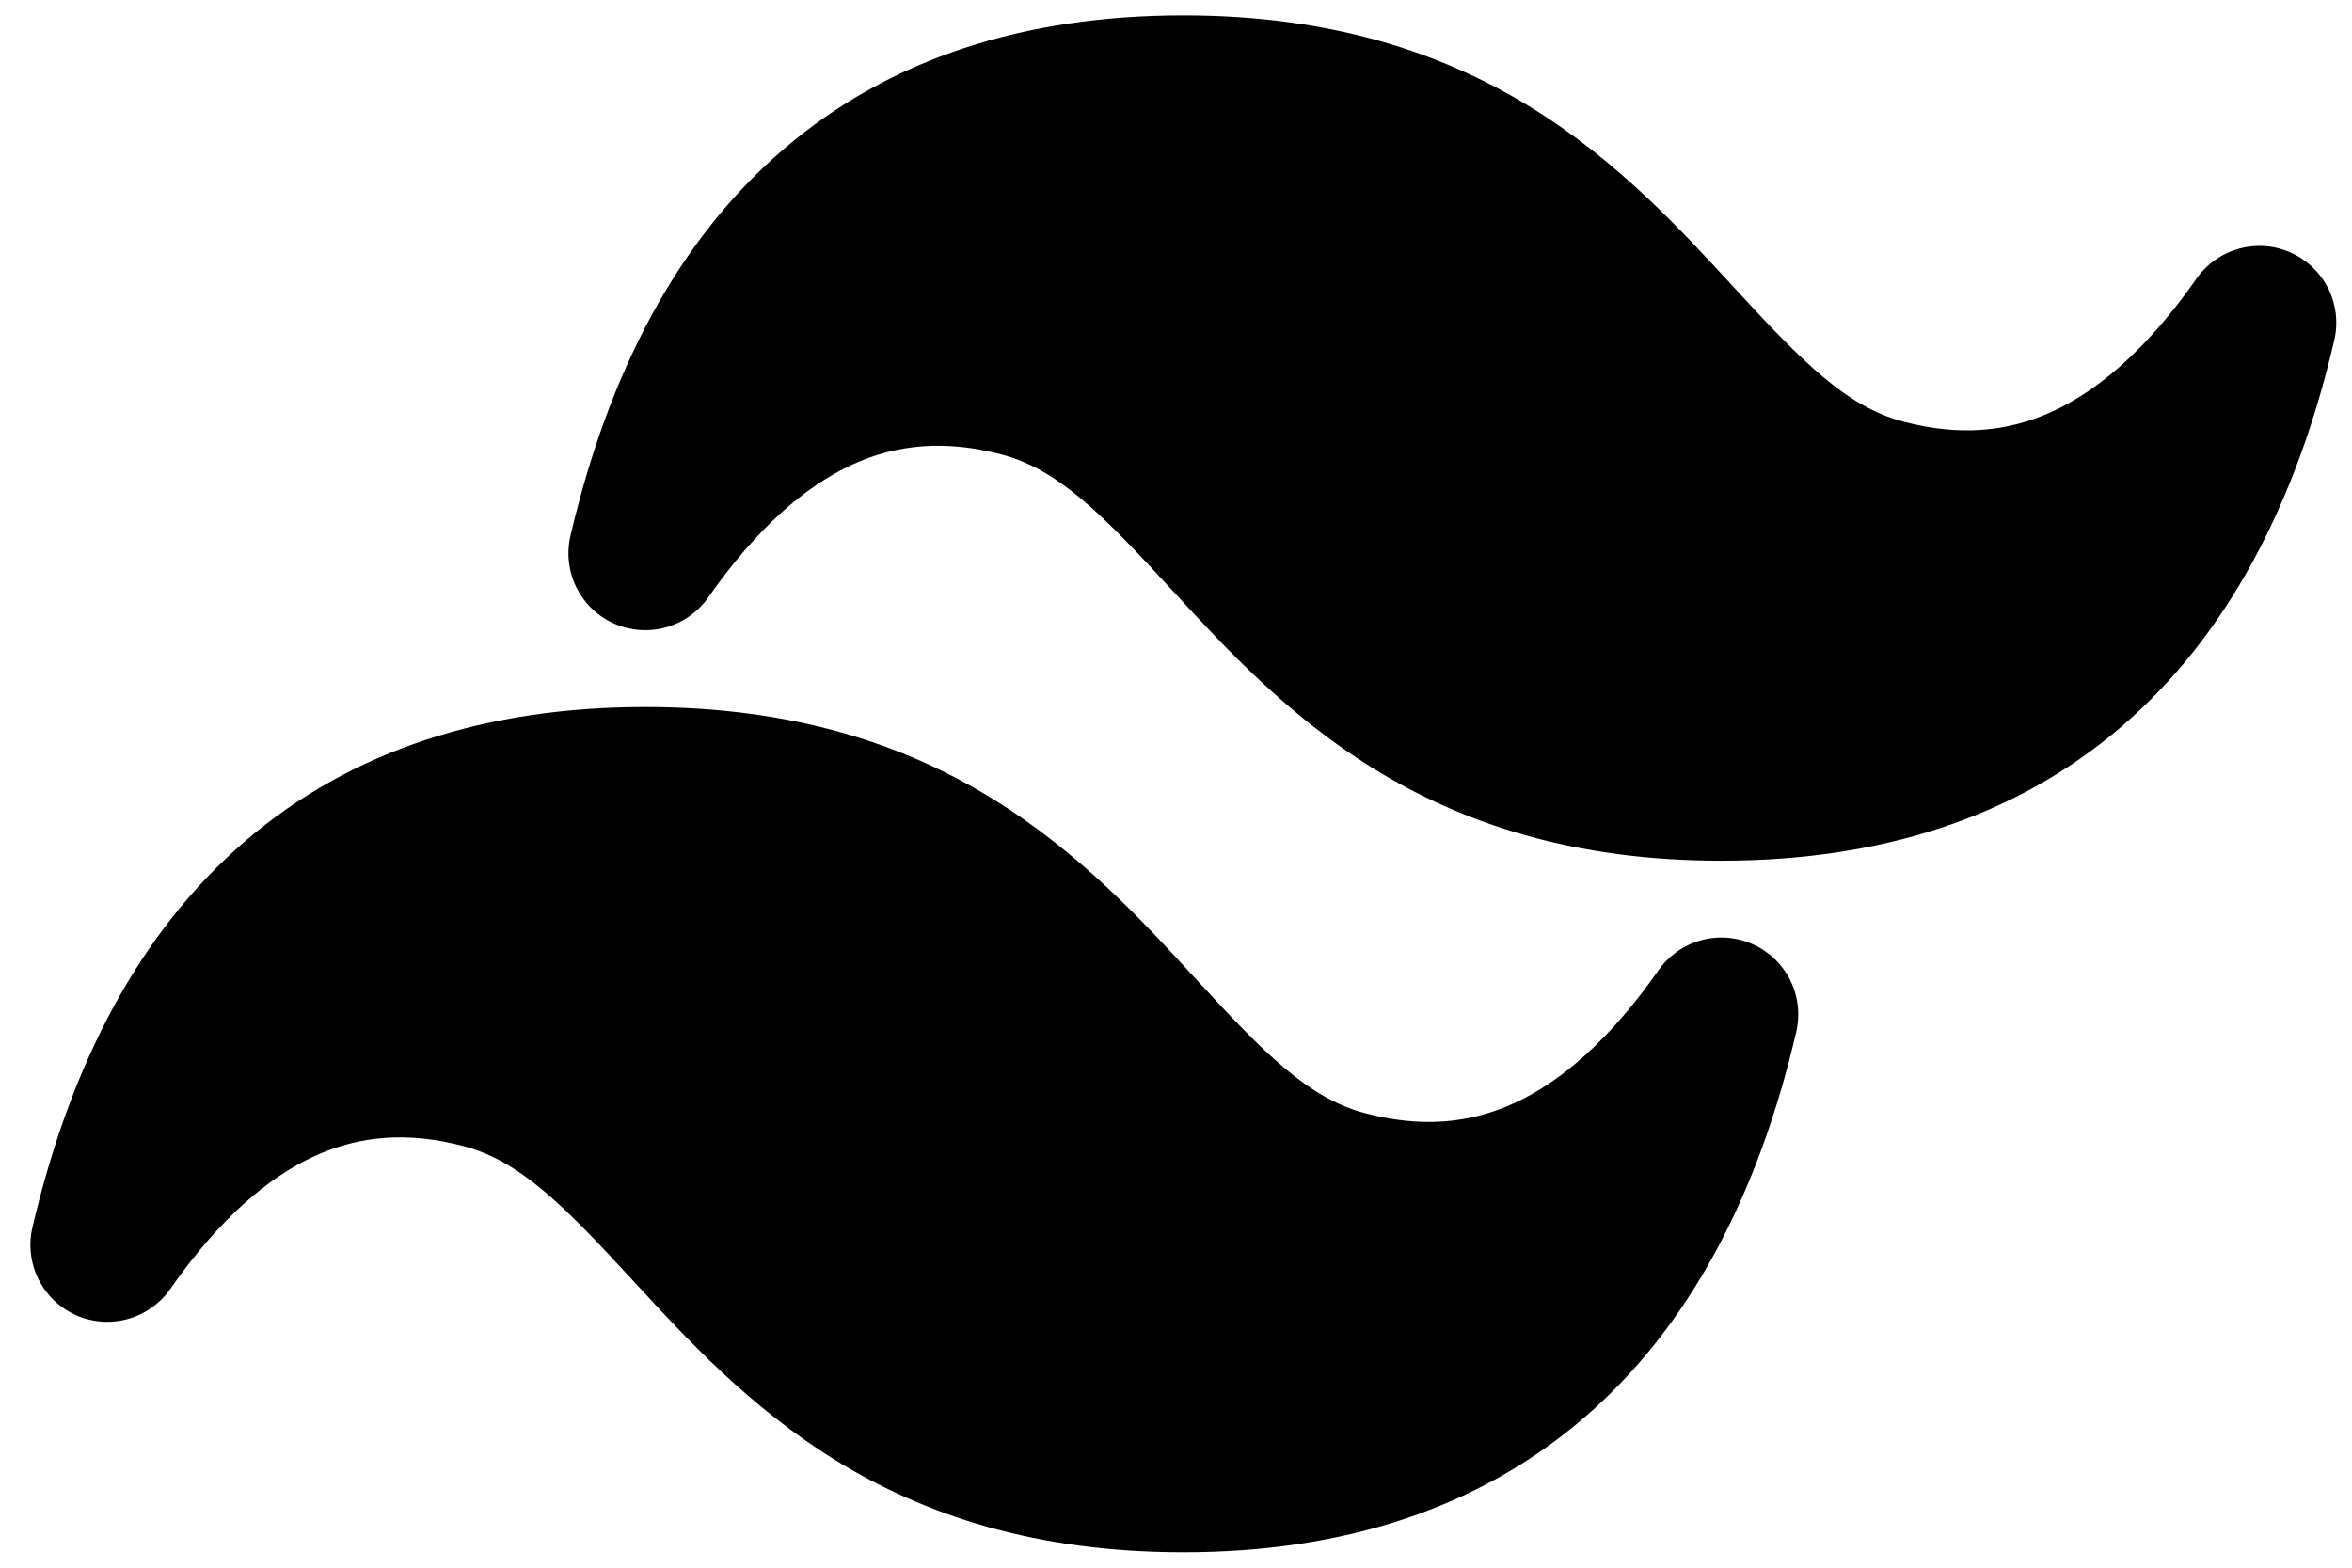 <svg width="51" height="34" viewBox="0 0 51 34" fill="none" xmlns="http://www.w3.org/2000/svg">
<path d="M25.659 0.334C22.239 0.334 19.299 1.257 16.993 3.234C14.7 5.201 13.203 8.057 12.37 11.62C12.281 11.998 12.327 12.394 12.499 12.741C12.671 13.089 12.959 13.365 13.313 13.523C13.667 13.681 14.065 13.71 14.439 13.606C14.812 13.502 15.138 13.272 15.359 12.954C16.413 11.447 17.466 10.544 18.479 10.077C19.459 9.627 20.516 9.537 21.729 9.86C22.949 10.187 23.896 11.147 25.379 12.76L25.429 12.814C26.549 14.03 27.913 15.514 29.779 16.667C31.719 17.864 34.129 18.667 37.325 18.667C40.745 18.667 43.685 17.744 45.992 15.767C48.285 13.8 49.785 10.944 50.615 7.381C50.704 7.003 50.658 6.607 50.486 6.259C50.313 5.912 50.025 5.636 49.671 5.478C49.317 5.32 48.919 5.291 48.546 5.395C48.172 5.498 47.847 5.729 47.625 6.047C46.572 7.554 45.519 8.457 44.505 8.924C43.525 9.374 42.469 9.464 41.255 9.14C40.035 8.814 39.089 7.854 37.605 6.241L37.556 6.187C36.436 4.971 35.072 3.487 33.206 2.334C31.266 1.137 28.856 0.334 25.659 0.334ZM13.993 15.334C10.573 15.334 7.633 16.257 5.326 18.234C3.033 20.2 1.536 23.057 0.703 26.62C0.615 26.997 0.661 27.394 0.833 27.741C1.005 28.088 1.293 28.365 1.647 28.523C2.001 28.68 2.399 28.71 2.772 28.606C3.146 28.502 3.471 28.271 3.693 27.953C4.746 26.447 5.8 25.543 6.813 25.077C7.793 24.627 8.85 24.537 10.063 24.86C11.283 25.187 12.229 26.147 13.713 27.76L13.763 27.813C14.883 29.03 16.246 30.513 18.113 31.667C20.053 32.863 22.463 33.666 25.659 33.666C29.079 33.666 32.019 32.743 34.326 30.767C36.619 28.8 38.119 25.943 38.949 22.38C39.037 22.003 38.991 21.606 38.819 21.259C38.647 20.912 38.359 20.636 38.005 20.478C37.651 20.32 37.253 20.29 36.88 20.394C36.506 20.498 36.181 20.729 35.959 21.047C34.906 22.553 33.852 23.457 32.839 23.923C31.859 24.373 30.802 24.463 29.589 24.14C28.369 23.813 27.422 22.854 25.939 21.24L25.889 21.187C24.773 19.97 23.406 18.487 21.539 17.334C19.599 16.134 17.189 15.334 13.993 15.334Z" fill="currentColor"/>
</svg>
